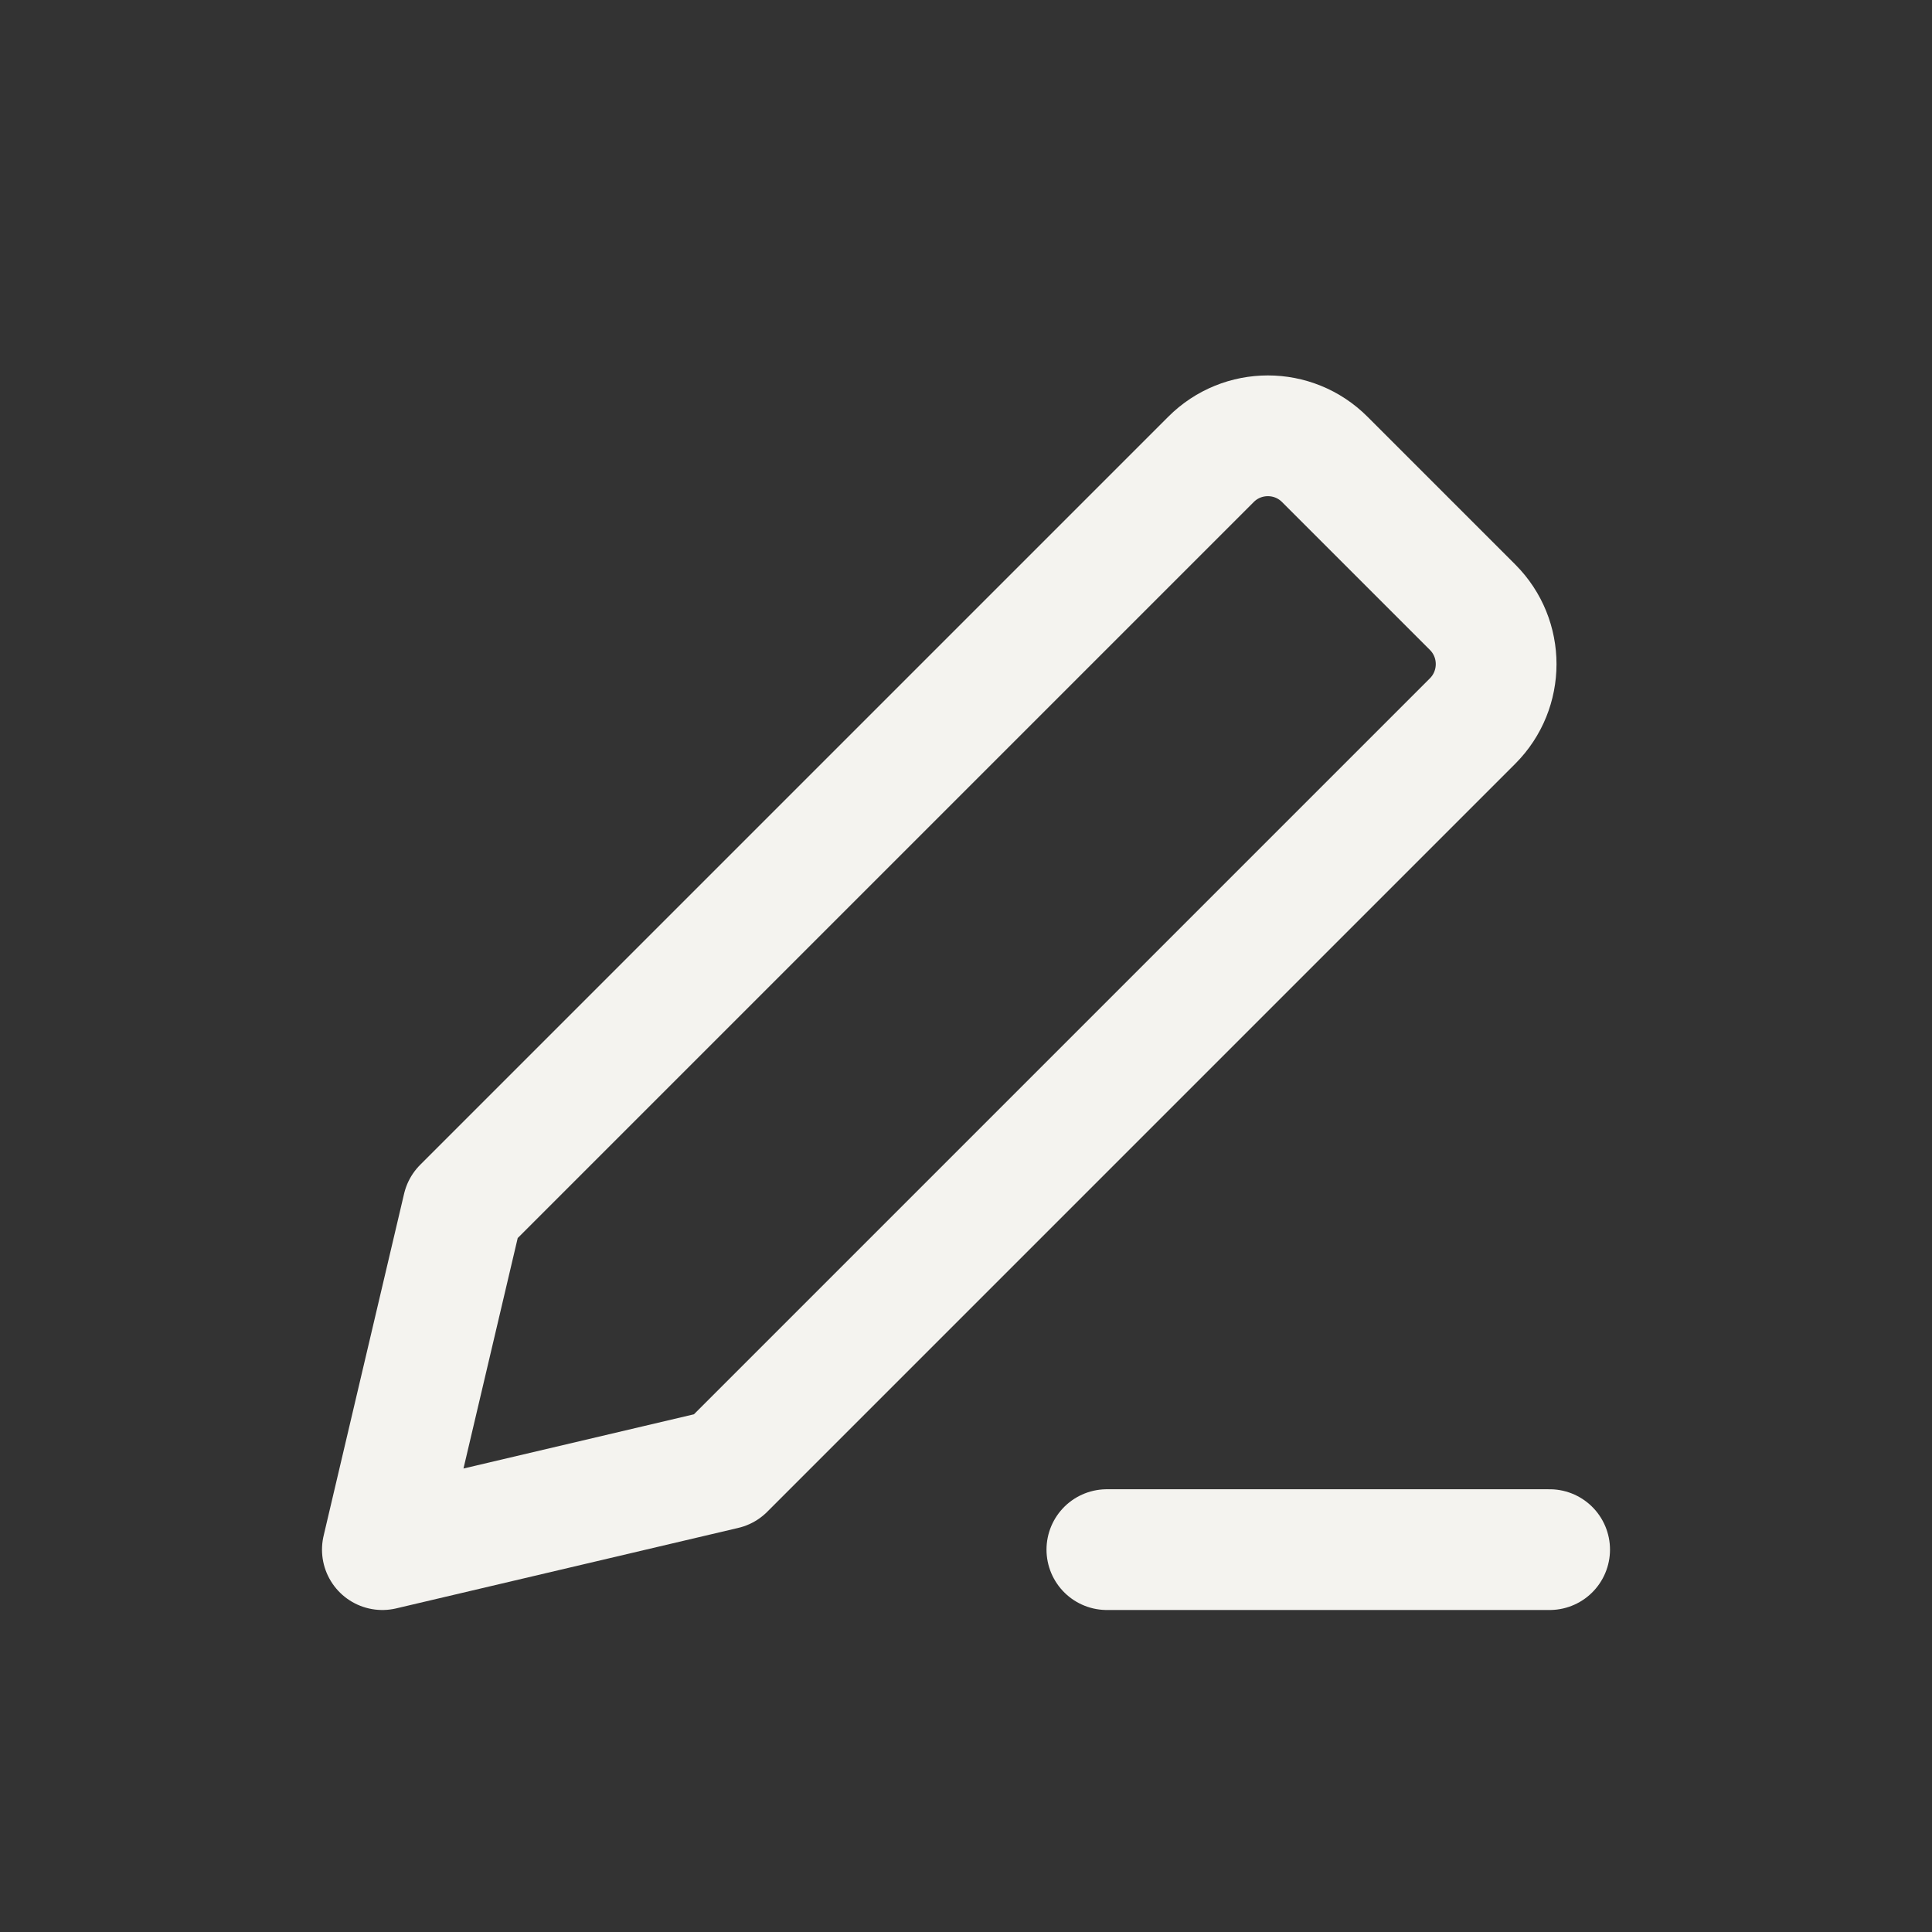 <svg width="24" height="24" viewBox="0 0 24 24" fill="none" xmlns="http://www.w3.org/2000/svg">
    <rect x="0" y="0" width="24" height="24" fill="#333333" stroke="none"/>
    <path d="M4.75 19.25L9 18.25L18.293 8.957C18.683 8.566 18.683 7.933 18.293 7.543L16.457 5.707C16.067 5.316 15.433 5.316 15.043 5.707L5.75 15L4.75 19.25Z" stroke="#F4F3EF" stroke-width="1.5" stroke-linecap="round" stroke-linejoin="round"/>
    <path d="M19.25 19.25H13.75" stroke="#F4F3EF" stroke-width="1.5" stroke-linecap="round" stroke-linejoin="round"/>
</svg>
